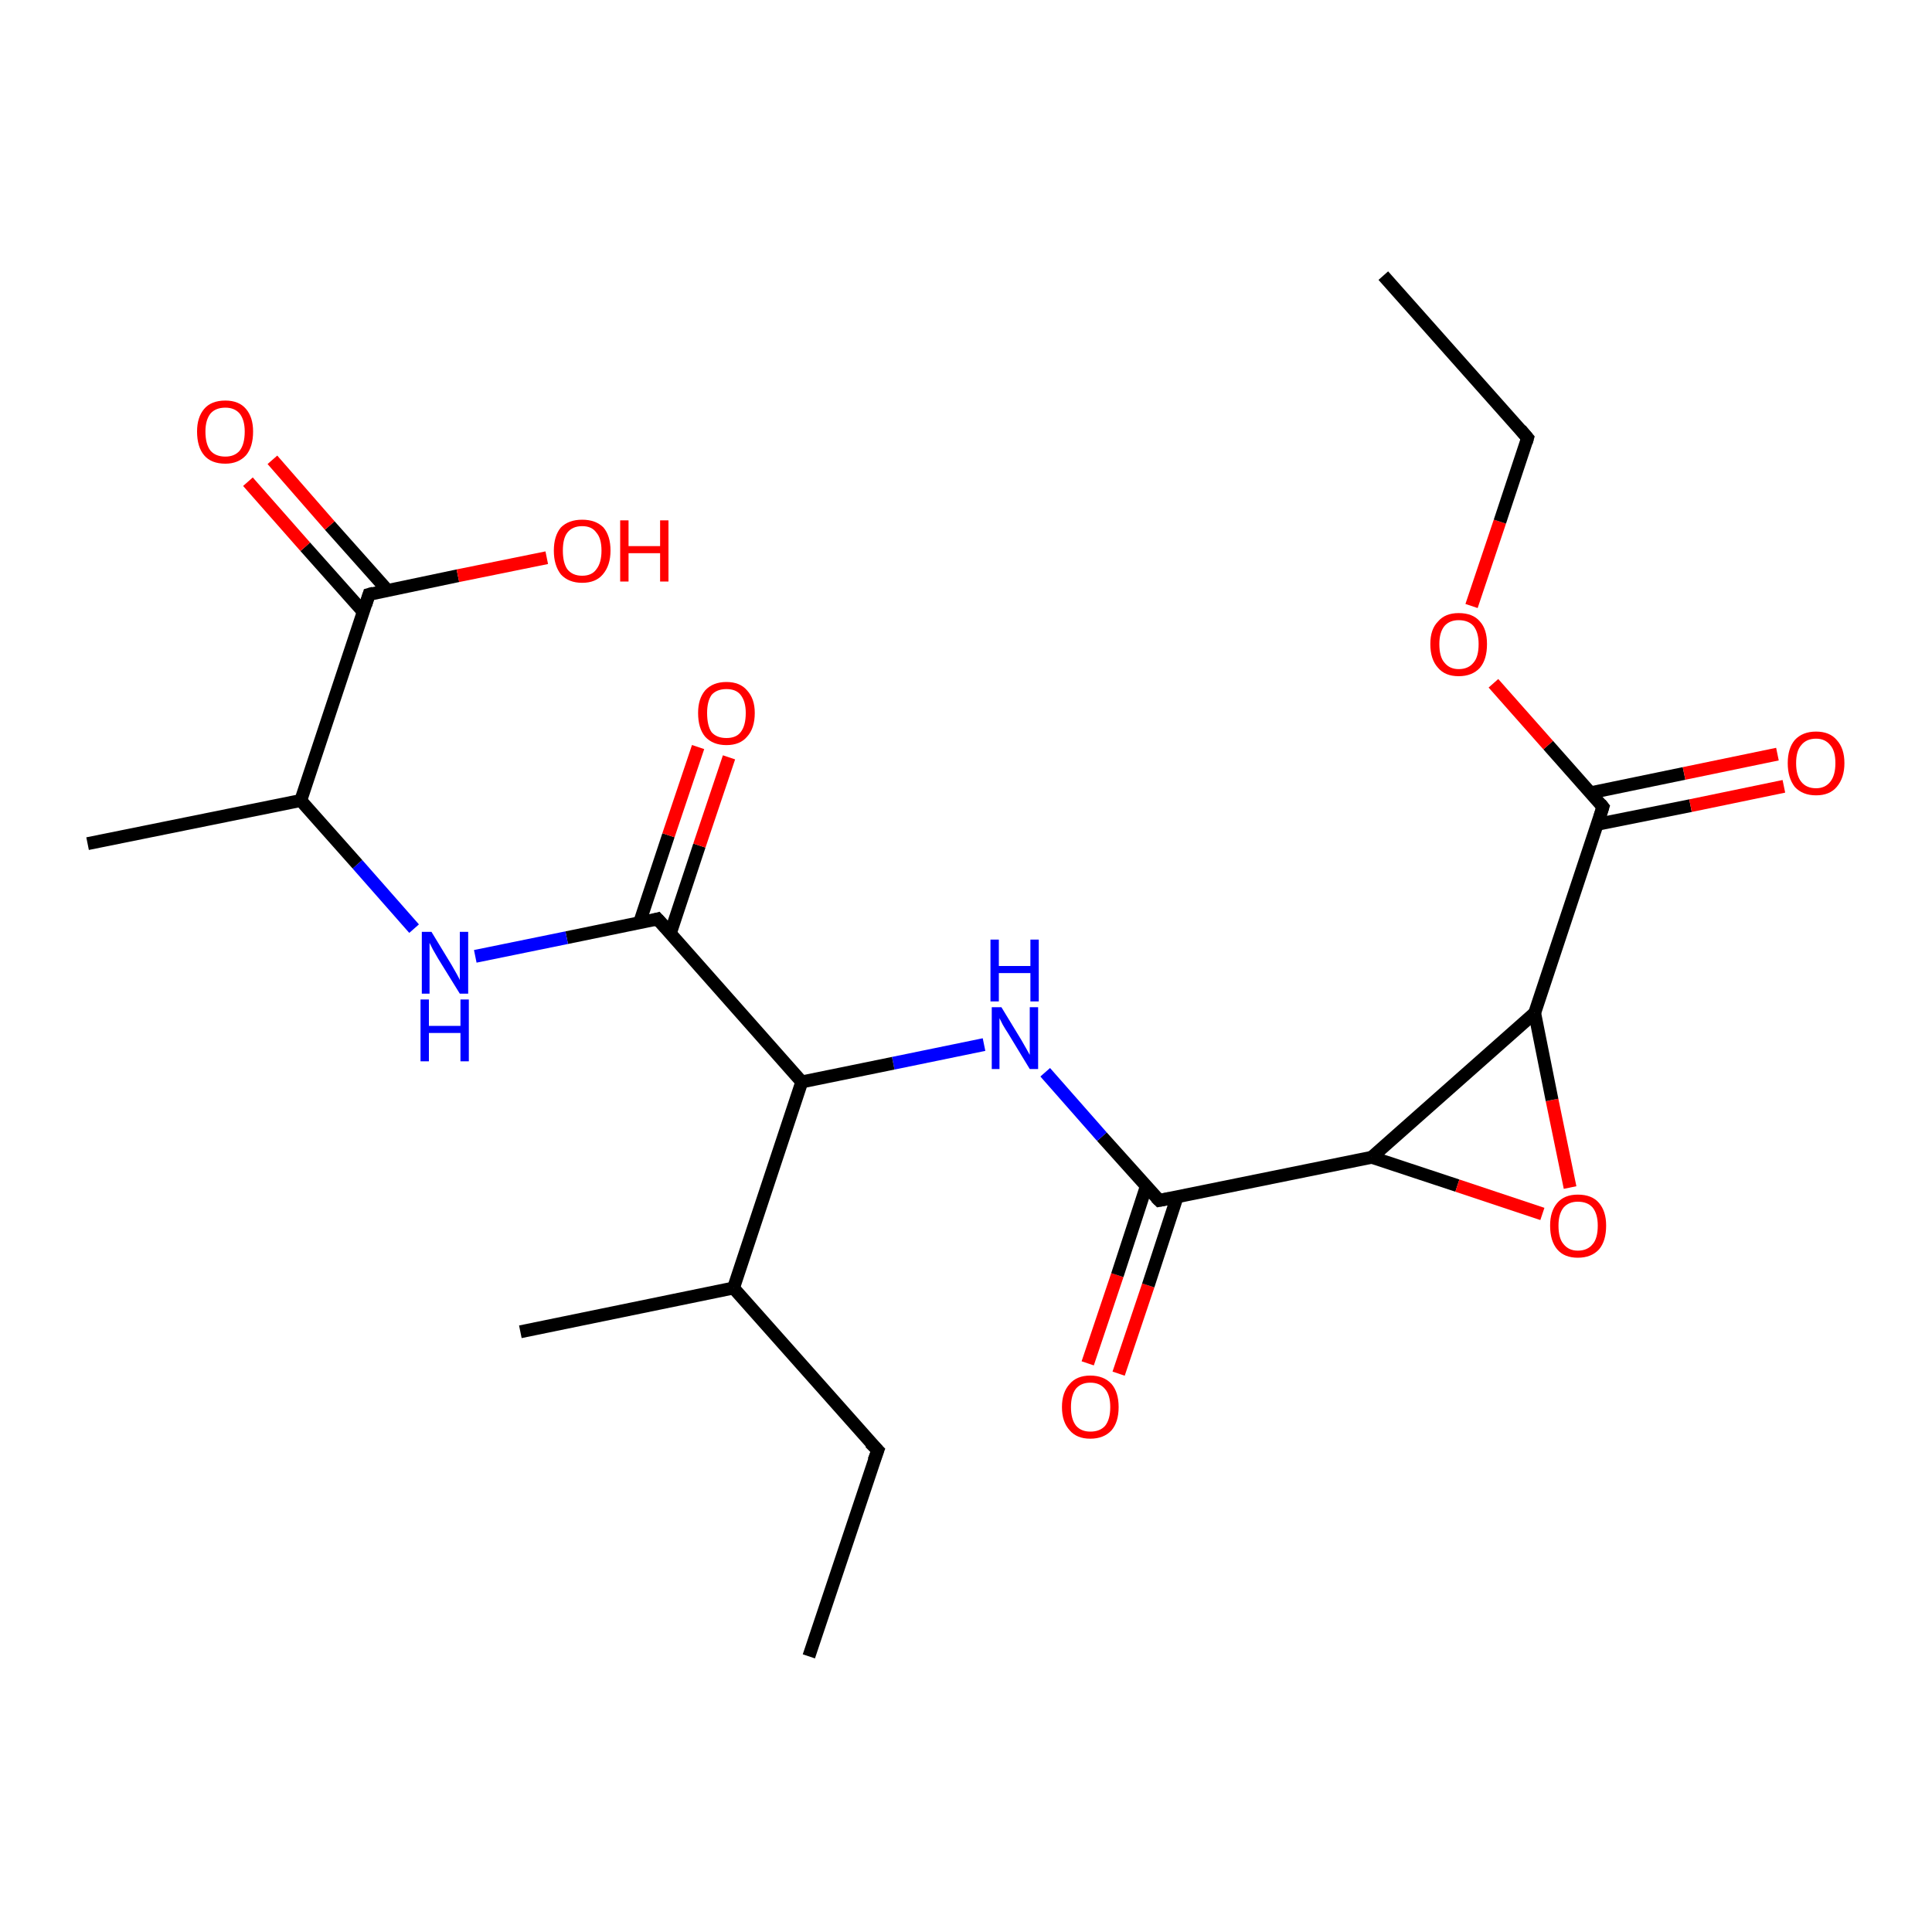 <?xml version='1.0' encoding='iso-8859-1'?>
<svg version='1.1' baseProfile='full'
              xmlns='http://www.w3.org/2000/svg'
                      xmlns:rdkit='http://www.rdkit.org/xml'
                      xmlns:xlink='http://www.w3.org/1999/xlink'
                  xml:space='preserve'
width='300px' height='300px' viewBox='0 0 300 300'>
<!-- END OF HEADER -->
<rect style='opacity:1.0;fill:#FFFFFF;stroke:none' width='300.0' height='300.0' x='0.0' y='0.0'> </rect>
<path class='bond-0 atom-0 atom-1' d='M 168.9,211.7 L 173.5,198.0' style='fill:none;fill-rule:evenodd;stroke:#FF0000;stroke-width:2.0px;stroke-linecap:butt;stroke-linejoin:miter;stroke-opacity:1' />
<path class='bond-0 atom-0 atom-1' d='M 173.5,198.0 L 178.0,184.2' style='fill:none;fill-rule:evenodd;stroke:#000000;stroke-width:2.0px;stroke-linecap:butt;stroke-linejoin:miter;stroke-opacity:1' />
<path class='bond-0 atom-0 atom-1' d='M 173.7,213.3 L 178.3,199.6' style='fill:none;fill-rule:evenodd;stroke:#FF0000;stroke-width:2.0px;stroke-linecap:butt;stroke-linejoin:miter;stroke-opacity:1' />
<path class='bond-0 atom-0 atom-1' d='M 178.3,199.6 L 182.8,185.8' style='fill:none;fill-rule:evenodd;stroke:#000000;stroke-width:2.0px;stroke-linecap:butt;stroke-linejoin:miter;stroke-opacity:1' />
<path class='bond-1 atom-1 atom-2' d='M 180.0,186.4 L 171.1,176.5' style='fill:none;fill-rule:evenodd;stroke:#000000;stroke-width:2.0px;stroke-linecap:butt;stroke-linejoin:miter;stroke-opacity:1' />
<path class='bond-1 atom-1 atom-2' d='M 171.1,176.5 L 162.3,166.5' style='fill:none;fill-rule:evenodd;stroke:#0000FF;stroke-width:2.0px;stroke-linecap:butt;stroke-linejoin:miter;stroke-opacity:1' />
<path class='bond-2 atom-2 atom-3' d='M 152.8,162.2 L 138.7,165.1' style='fill:none;fill-rule:evenodd;stroke:#0000FF;stroke-width:2.0px;stroke-linecap:butt;stroke-linejoin:miter;stroke-opacity:1' />
<path class='bond-2 atom-2 atom-3' d='M 138.7,165.1 L 124.5,168.0' style='fill:none;fill-rule:evenodd;stroke:#000000;stroke-width:2.0px;stroke-linecap:butt;stroke-linejoin:miter;stroke-opacity:1' />
<path class='bond-3 atom-3 atom-4' d='M 124.5,168.0 L 102.1,142.7' style='fill:none;fill-rule:evenodd;stroke:#000000;stroke-width:2.0px;stroke-linecap:butt;stroke-linejoin:miter;stroke-opacity:1' />
<path class='bond-4 atom-4 atom-5' d='M 104.1,144.9 L 108.6,131.3' style='fill:none;fill-rule:evenodd;stroke:#000000;stroke-width:2.0px;stroke-linecap:butt;stroke-linejoin:miter;stroke-opacity:1' />
<path class='bond-4 atom-4 atom-5' d='M 108.6,131.3 L 113.2,117.6' style='fill:none;fill-rule:evenodd;stroke:#FF0000;stroke-width:2.0px;stroke-linecap:butt;stroke-linejoin:miter;stroke-opacity:1' />
<path class='bond-4 atom-4 atom-5' d='M 99.3,143.3 L 103.8,129.7' style='fill:none;fill-rule:evenodd;stroke:#000000;stroke-width:2.0px;stroke-linecap:butt;stroke-linejoin:miter;stroke-opacity:1' />
<path class='bond-4 atom-4 atom-5' d='M 103.8,129.7 L 108.4,116.0' style='fill:none;fill-rule:evenodd;stroke:#FF0000;stroke-width:2.0px;stroke-linecap:butt;stroke-linejoin:miter;stroke-opacity:1' />
<path class='bond-5 atom-4 atom-6' d='M 102.1,142.7 L 88.0,145.6' style='fill:none;fill-rule:evenodd;stroke:#000000;stroke-width:2.0px;stroke-linecap:butt;stroke-linejoin:miter;stroke-opacity:1' />
<path class='bond-5 atom-4 atom-6' d='M 88.0,145.6 L 73.8,148.5' style='fill:none;fill-rule:evenodd;stroke:#0000FF;stroke-width:2.0px;stroke-linecap:butt;stroke-linejoin:miter;stroke-opacity:1' />
<path class='bond-6 atom-6 atom-7' d='M 64.3,144.2 L 55.5,134.2' style='fill:none;fill-rule:evenodd;stroke:#0000FF;stroke-width:2.0px;stroke-linecap:butt;stroke-linejoin:miter;stroke-opacity:1' />
<path class='bond-6 atom-6 atom-7' d='M 55.5,134.2 L 46.7,124.3' style='fill:none;fill-rule:evenodd;stroke:#000000;stroke-width:2.0px;stroke-linecap:butt;stroke-linejoin:miter;stroke-opacity:1' />
<path class='bond-7 atom-7 atom-8' d='M 46.7,124.3 L 57.3,92.3' style='fill:none;fill-rule:evenodd;stroke:#000000;stroke-width:2.0px;stroke-linecap:butt;stroke-linejoin:miter;stroke-opacity:1' />
<path class='bond-8 atom-8 atom-9' d='M 60.2,91.7 L 51.2,81.6' style='fill:none;fill-rule:evenodd;stroke:#000000;stroke-width:2.0px;stroke-linecap:butt;stroke-linejoin:miter;stroke-opacity:1' />
<path class='bond-8 atom-8 atom-9' d='M 51.2,81.6 L 42.3,71.4' style='fill:none;fill-rule:evenodd;stroke:#FF0000;stroke-width:2.0px;stroke-linecap:butt;stroke-linejoin:miter;stroke-opacity:1' />
<path class='bond-8 atom-8 atom-9' d='M 56.4,95.0 L 47.4,84.9' style='fill:none;fill-rule:evenodd;stroke:#000000;stroke-width:2.0px;stroke-linecap:butt;stroke-linejoin:miter;stroke-opacity:1' />
<path class='bond-8 atom-8 atom-9' d='M 47.4,84.9 L 38.5,74.8' style='fill:none;fill-rule:evenodd;stroke:#FF0000;stroke-width:2.0px;stroke-linecap:butt;stroke-linejoin:miter;stroke-opacity:1' />
<path class='bond-9 atom-8 atom-10' d='M 57.3,92.3 L 71.1,89.4' style='fill:none;fill-rule:evenodd;stroke:#000000;stroke-width:2.0px;stroke-linecap:butt;stroke-linejoin:miter;stroke-opacity:1' />
<path class='bond-9 atom-8 atom-10' d='M 71.1,89.4 L 84.9,86.6' style='fill:none;fill-rule:evenodd;stroke:#FF0000;stroke-width:2.0px;stroke-linecap:butt;stroke-linejoin:miter;stroke-opacity:1' />
<path class='bond-10 atom-7 atom-11' d='M 46.7,124.3 L 13.6,131.0' style='fill:none;fill-rule:evenodd;stroke:#000000;stroke-width:2.0px;stroke-linecap:butt;stroke-linejoin:miter;stroke-opacity:1' />
<path class='bond-11 atom-3 atom-12' d='M 124.5,168.0 L 113.9,200.0' style='fill:none;fill-rule:evenodd;stroke:#000000;stroke-width:2.0px;stroke-linecap:butt;stroke-linejoin:miter;stroke-opacity:1' />
<path class='bond-12 atom-12 atom-13' d='M 113.9,200.0 L 80.8,206.8' style='fill:none;fill-rule:evenodd;stroke:#000000;stroke-width:2.0px;stroke-linecap:butt;stroke-linejoin:miter;stroke-opacity:1' />
<path class='bond-13 atom-12 atom-14' d='M 113.9,200.0 L 136.3,225.2' style='fill:none;fill-rule:evenodd;stroke:#000000;stroke-width:2.0px;stroke-linecap:butt;stroke-linejoin:miter;stroke-opacity:1' />
<path class='bond-14 atom-14 atom-15' d='M 136.3,225.2 L 125.6,257.2' style='fill:none;fill-rule:evenodd;stroke:#000000;stroke-width:2.0px;stroke-linecap:butt;stroke-linejoin:miter;stroke-opacity:1' />
<path class='bond-15 atom-1 atom-16' d='M 180.0,186.4 L 213.0,179.7' style='fill:none;fill-rule:evenodd;stroke:#000000;stroke-width:2.0px;stroke-linecap:butt;stroke-linejoin:miter;stroke-opacity:1' />
<path class='bond-16 atom-16 atom-17' d='M 213.0,179.7 L 226.3,184.1' style='fill:none;fill-rule:evenodd;stroke:#000000;stroke-width:2.0px;stroke-linecap:butt;stroke-linejoin:miter;stroke-opacity:1' />
<path class='bond-16 atom-16 atom-17' d='M 226.3,184.1 L 239.5,188.5' style='fill:none;fill-rule:evenodd;stroke:#FF0000;stroke-width:2.0px;stroke-linecap:butt;stroke-linejoin:miter;stroke-opacity:1' />
<path class='bond-17 atom-17 atom-18' d='M 243.8,184.4 L 241.0,170.8' style='fill:none;fill-rule:evenodd;stroke:#FF0000;stroke-width:2.0px;stroke-linecap:butt;stroke-linejoin:miter;stroke-opacity:1' />
<path class='bond-17 atom-17 atom-18' d='M 241.0,170.8 L 238.3,157.3' style='fill:none;fill-rule:evenodd;stroke:#000000;stroke-width:2.0px;stroke-linecap:butt;stroke-linejoin:miter;stroke-opacity:1' />
<path class='bond-18 atom-18 atom-19' d='M 238.3,157.3 L 248.9,125.3' style='fill:none;fill-rule:evenodd;stroke:#000000;stroke-width:2.0px;stroke-linecap:butt;stroke-linejoin:miter;stroke-opacity:1' />
<path class='bond-19 atom-19 atom-20' d='M 248.0,128.0 L 262.5,125.1' style='fill:none;fill-rule:evenodd;stroke:#000000;stroke-width:2.0px;stroke-linecap:butt;stroke-linejoin:miter;stroke-opacity:1' />
<path class='bond-19 atom-19 atom-20' d='M 262.5,125.1 L 277.0,122.1' style='fill:none;fill-rule:evenodd;stroke:#FF0000;stroke-width:2.0px;stroke-linecap:butt;stroke-linejoin:miter;stroke-opacity:1' />
<path class='bond-19 atom-19 atom-20' d='M 247.0,123.1 L 261.5,120.1' style='fill:none;fill-rule:evenodd;stroke:#000000;stroke-width:2.0px;stroke-linecap:butt;stroke-linejoin:miter;stroke-opacity:1' />
<path class='bond-19 atom-19 atom-20' d='M 261.5,120.1 L 276.0,117.1' style='fill:none;fill-rule:evenodd;stroke:#FF0000;stroke-width:2.0px;stroke-linecap:butt;stroke-linejoin:miter;stroke-opacity:1' />
<path class='bond-20 atom-19 atom-21' d='M 248.9,125.3 L 240.4,115.7' style='fill:none;fill-rule:evenodd;stroke:#000000;stroke-width:2.0px;stroke-linecap:butt;stroke-linejoin:miter;stroke-opacity:1' />
<path class='bond-20 atom-19 atom-21' d='M 240.4,115.7 L 231.9,106.1' style='fill:none;fill-rule:evenodd;stroke:#FF0000;stroke-width:2.0px;stroke-linecap:butt;stroke-linejoin:miter;stroke-opacity:1' />
<path class='bond-21 atom-21 atom-22' d='M 228.5,94.1 L 232.9,81.0' style='fill:none;fill-rule:evenodd;stroke:#FF0000;stroke-width:2.0px;stroke-linecap:butt;stroke-linejoin:miter;stroke-opacity:1' />
<path class='bond-21 atom-21 atom-22' d='M 232.9,81.0 L 237.2,68.0' style='fill:none;fill-rule:evenodd;stroke:#000000;stroke-width:2.0px;stroke-linecap:butt;stroke-linejoin:miter;stroke-opacity:1' />
<path class='bond-22 atom-22 atom-23' d='M 237.2,68.0 L 214.8,42.8' style='fill:none;fill-rule:evenodd;stroke:#000000;stroke-width:2.0px;stroke-linecap:butt;stroke-linejoin:miter;stroke-opacity:1' />
<path class='bond-23 atom-18 atom-16' d='M 238.3,157.3 L 213.0,179.7' style='fill:none;fill-rule:evenodd;stroke:#000000;stroke-width:2.0px;stroke-linecap:butt;stroke-linejoin:miter;stroke-opacity:1' />
<path d='M 179.5,185.9 L 180.0,186.4 L 181.6,186.1' style='fill:none;stroke:#000000;stroke-width:2.0px;stroke-linecap:butt;stroke-linejoin:miter;stroke-opacity:1;' />
<path d='M 103.3,144.0 L 102.1,142.7 L 101.4,142.9' style='fill:none;stroke:#000000;stroke-width:2.0px;stroke-linecap:butt;stroke-linejoin:miter;stroke-opacity:1;' />
<path d='M 56.8,93.9 L 57.3,92.3 L 58.0,92.1' style='fill:none;stroke:#000000;stroke-width:2.0px;stroke-linecap:butt;stroke-linejoin:miter;stroke-opacity:1;' />
<path d='M 135.1,224.0 L 136.3,225.2 L 135.7,226.8' style='fill:none;stroke:#000000;stroke-width:2.0px;stroke-linecap:butt;stroke-linejoin:miter;stroke-opacity:1;' />
<path d='M 248.4,126.9 L 248.9,125.3 L 248.5,124.8' style='fill:none;stroke:#000000;stroke-width:2.0px;stroke-linecap:butt;stroke-linejoin:miter;stroke-opacity:1;' />
<path d='M 237.0,68.7 L 237.2,68.0 L 236.1,66.7' style='fill:none;stroke:#000000;stroke-width:2.0px;stroke-linecap:butt;stroke-linejoin:miter;stroke-opacity:1;' />
<path class='atom-0' d='M 164.9 218.5
Q 164.9 216.2, 166.1 214.9
Q 167.2 213.6, 169.3 213.6
Q 171.4 213.6, 172.6 214.9
Q 173.7 216.2, 173.7 218.5
Q 173.7 220.8, 172.6 222.1
Q 171.4 223.4, 169.3 223.4
Q 167.2 223.4, 166.1 222.1
Q 164.9 220.8, 164.9 218.5
M 169.3 222.3
Q 170.8 222.3, 171.6 221.4
Q 172.4 220.4, 172.4 218.5
Q 172.4 216.6, 171.6 215.7
Q 170.8 214.7, 169.3 214.7
Q 167.9 214.7, 167.1 215.6
Q 166.3 216.6, 166.3 218.5
Q 166.3 220.4, 167.1 221.4
Q 167.9 222.3, 169.3 222.3
' fill='#FF0000'/>
<path class='atom-2' d='M 155.5 156.4
L 158.6 161.5
Q 158.9 162.0, 159.4 162.9
Q 159.9 163.8, 159.9 163.8
L 159.9 156.4
L 161.2 156.4
L 161.2 166.0
L 159.9 166.0
L 156.5 160.4
Q 156.1 159.8, 155.7 159.1
Q 155.3 158.3, 155.2 158.1
L 155.2 166.0
L 154.0 166.0
L 154.0 156.4
L 155.5 156.4
' fill='#0000FF'/>
<path class='atom-2' d='M 153.8 145.9
L 155.1 145.9
L 155.1 150.0
L 160.0 150.0
L 160.0 145.9
L 161.3 145.9
L 161.3 155.5
L 160.0 155.5
L 160.0 151.1
L 155.1 151.1
L 155.1 155.5
L 153.8 155.5
L 153.8 145.9
' fill='#0000FF'/>
<path class='atom-5' d='M 108.4 110.7
Q 108.4 108.5, 109.5 107.2
Q 110.7 105.9, 112.8 105.9
Q 114.9 105.9, 116.0 107.2
Q 117.2 108.5, 117.2 110.7
Q 117.2 113.1, 116.0 114.4
Q 114.9 115.7, 112.8 115.7
Q 110.7 115.7, 109.5 114.4
Q 108.4 113.1, 108.4 110.7
M 112.8 114.6
Q 114.3 114.6, 115.0 113.7
Q 115.8 112.7, 115.8 110.7
Q 115.8 108.9, 115.0 107.9
Q 114.3 107.0, 112.8 107.0
Q 111.3 107.0, 110.5 107.9
Q 109.8 108.9, 109.8 110.7
Q 109.8 112.7, 110.5 113.7
Q 111.3 114.6, 112.8 114.6
' fill='#FF0000'/>
<path class='atom-6' d='M 67.0 144.7
L 70.1 149.8
Q 70.4 150.3, 70.9 151.2
Q 71.4 152.1, 71.4 152.2
L 71.4 144.7
L 72.7 144.7
L 72.7 154.3
L 71.4 154.3
L 68.0 148.8
Q 67.6 148.1, 67.2 147.4
Q 66.8 146.6, 66.7 146.4
L 66.7 154.3
L 65.5 154.3
L 65.5 144.7
L 67.0 144.7
' fill='#0000FF'/>
<path class='atom-6' d='M 65.3 155.2
L 66.6 155.2
L 66.6 159.3
L 71.5 159.3
L 71.5 155.2
L 72.8 155.2
L 72.8 164.8
L 71.5 164.8
L 71.5 160.4
L 66.6 160.4
L 66.6 164.8
L 65.3 164.8
L 65.3 155.2
' fill='#0000FF'/>
<path class='atom-9' d='M 30.6 67.0
Q 30.6 64.8, 31.7 63.5
Q 32.8 62.2, 35.0 62.2
Q 37.1 62.2, 38.2 63.5
Q 39.3 64.8, 39.3 67.0
Q 39.3 69.4, 38.2 70.7
Q 37.0 72.0, 35.0 72.0
Q 32.8 72.0, 31.7 70.7
Q 30.6 69.4, 30.6 67.0
M 35.0 70.9
Q 36.4 70.9, 37.2 70.0
Q 38.0 69.0, 38.0 67.0
Q 38.0 65.2, 37.2 64.2
Q 36.4 63.3, 35.0 63.3
Q 33.5 63.3, 32.7 64.2
Q 31.9 65.2, 31.9 67.0
Q 31.9 69.0, 32.7 70.0
Q 33.5 70.9, 35.0 70.9
' fill='#FF0000'/>
<path class='atom-10' d='M 86.0 85.5
Q 86.0 83.2, 87.1 81.9
Q 88.3 80.7, 90.4 80.7
Q 92.5 80.7, 93.7 81.9
Q 94.8 83.2, 94.8 85.5
Q 94.8 87.8, 93.6 89.2
Q 92.5 90.5, 90.4 90.5
Q 88.3 90.5, 87.1 89.2
Q 86.0 87.8, 86.0 85.5
M 90.4 89.4
Q 91.9 89.4, 92.6 88.4
Q 93.4 87.4, 93.4 85.5
Q 93.4 83.6, 92.6 82.7
Q 91.9 81.7, 90.4 81.7
Q 88.9 81.7, 88.1 82.7
Q 87.4 83.6, 87.4 85.5
Q 87.4 87.4, 88.1 88.4
Q 88.9 89.4, 90.4 89.4
' fill='#FF0000'/>
<path class='atom-10' d='M 96.3 80.8
L 97.6 80.8
L 97.6 84.8
L 102.5 84.8
L 102.5 80.8
L 103.8 80.8
L 103.8 90.3
L 102.5 90.3
L 102.5 85.9
L 97.6 85.9
L 97.6 90.3
L 96.3 90.3
L 96.3 80.8
' fill='#FF0000'/>
<path class='atom-17' d='M 240.7 190.3
Q 240.7 188.1, 241.8 186.8
Q 242.9 185.5, 245.0 185.5
Q 247.2 185.5, 248.3 186.8
Q 249.4 188.1, 249.4 190.3
Q 249.4 192.7, 248.3 194.0
Q 247.1 195.3, 245.0 195.3
Q 242.9 195.3, 241.8 194.0
Q 240.7 192.7, 240.7 190.3
M 245.0 194.2
Q 246.5 194.2, 247.3 193.2
Q 248.1 192.3, 248.1 190.3
Q 248.1 188.5, 247.3 187.5
Q 246.5 186.6, 245.0 186.6
Q 243.6 186.6, 242.8 187.5
Q 242.0 188.5, 242.0 190.3
Q 242.0 192.3, 242.8 193.2
Q 243.6 194.2, 245.0 194.2
' fill='#FF0000'/>
<path class='atom-20' d='M 277.6 118.5
Q 277.6 116.2, 278.7 114.9
Q 279.9 113.6, 282.0 113.6
Q 284.1 113.6, 285.2 114.9
Q 286.4 116.2, 286.4 118.5
Q 286.4 120.8, 285.2 122.2
Q 284.1 123.5, 282.0 123.5
Q 279.9 123.5, 278.7 122.2
Q 277.6 120.8, 277.6 118.5
M 282.0 122.4
Q 283.4 122.4, 284.2 121.4
Q 285.0 120.4, 285.0 118.5
Q 285.0 116.6, 284.2 115.7
Q 283.4 114.7, 282.0 114.7
Q 280.5 114.7, 279.7 115.7
Q 278.9 116.6, 278.9 118.5
Q 278.9 120.4, 279.7 121.4
Q 280.5 122.4, 282.0 122.4
' fill='#FF0000'/>
<path class='atom-21' d='M 222.1 100.0
Q 222.1 97.7, 223.3 96.5
Q 224.4 95.2, 226.5 95.2
Q 228.7 95.2, 229.8 96.5
Q 230.9 97.7, 230.9 100.0
Q 230.9 102.4, 229.8 103.7
Q 228.6 105.0, 226.5 105.0
Q 224.4 105.0, 223.3 103.7
Q 222.1 102.4, 222.1 100.0
M 226.5 103.9
Q 228.0 103.9, 228.8 102.9
Q 229.6 102.0, 229.6 100.0
Q 229.6 98.2, 228.8 97.2
Q 228.0 96.3, 226.5 96.3
Q 225.1 96.3, 224.3 97.2
Q 223.5 98.2, 223.5 100.0
Q 223.5 102.0, 224.3 102.9
Q 225.1 103.9, 226.5 103.9
' fill='#FF0000'/>
</svg>

